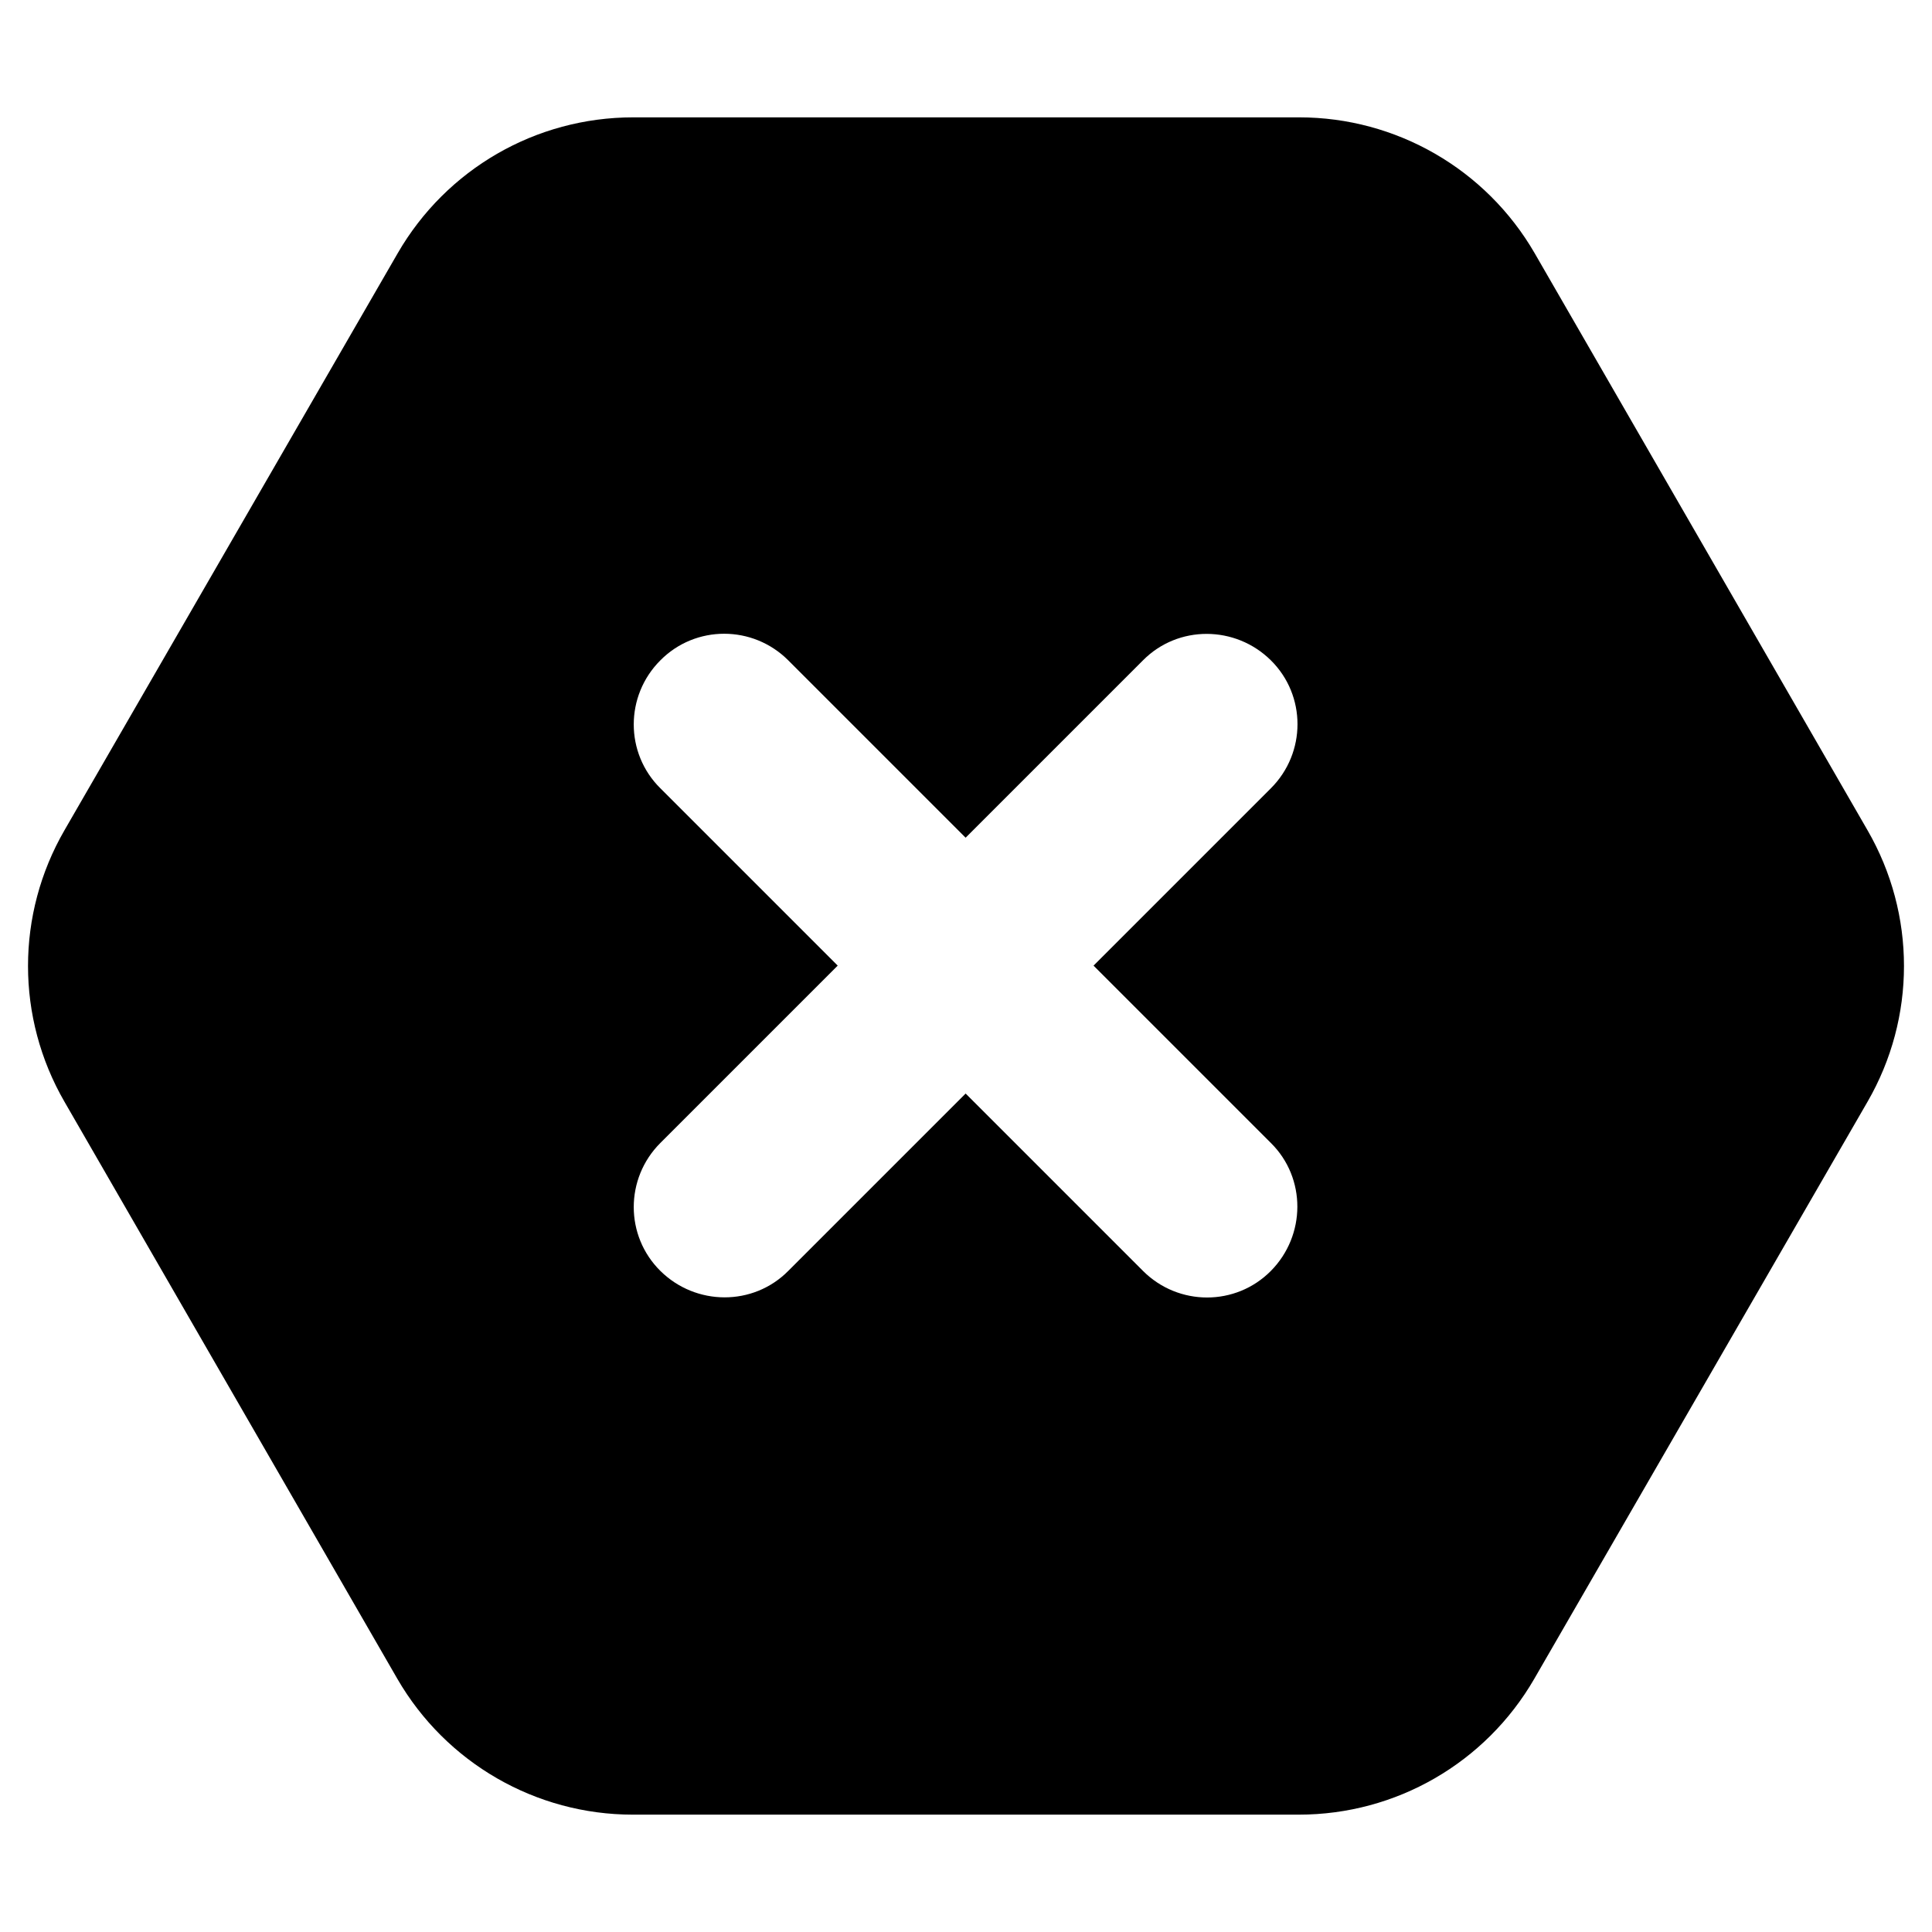 <svg xmlns="http://www.w3.org/2000/svg"
     viewBox="0 0 512 512"><!--! Font Awesome Pro 6.5.1 by @fontawesome - https://fontawesome.com License - https://fontawesome.com/license (Commercial License) Copyright 2023 Fonticons, Inc. -->
    <path d="M17.1 292c-12.9-22.3-12.9-49.7 0-72L105.4 67.1c12.9-22.3 36.6-36 62.4-36H344.3c25.7 0 49.5 13.7 62.4 36L494.9 220c12.9 22.3 12.9 49.7 0 72L406.6 444.9c-12.9 22.3-36.6 36-62.4 36H167.7c-25.7 0-49.5-13.7-62.4-36L17.1 292zM175 175c-9.4 9.4-9.4 24.6 0 33.9l47 47-47 47c-9.4 9.4-9.4 24.6 0 33.9s24.6 9.4 33.9 0l47-47 47 47c9.4 9.4 24.6 9.4 33.9 0s9.4-24.6 0-33.9l-47-47 47-47c9.4-9.4 9.4-24.6 0-33.9s-24.6-9.4-33.9 0l-47 47-47-47c-9.4-9.4-24.6-9.4-33.9 0z"/>
</svg>